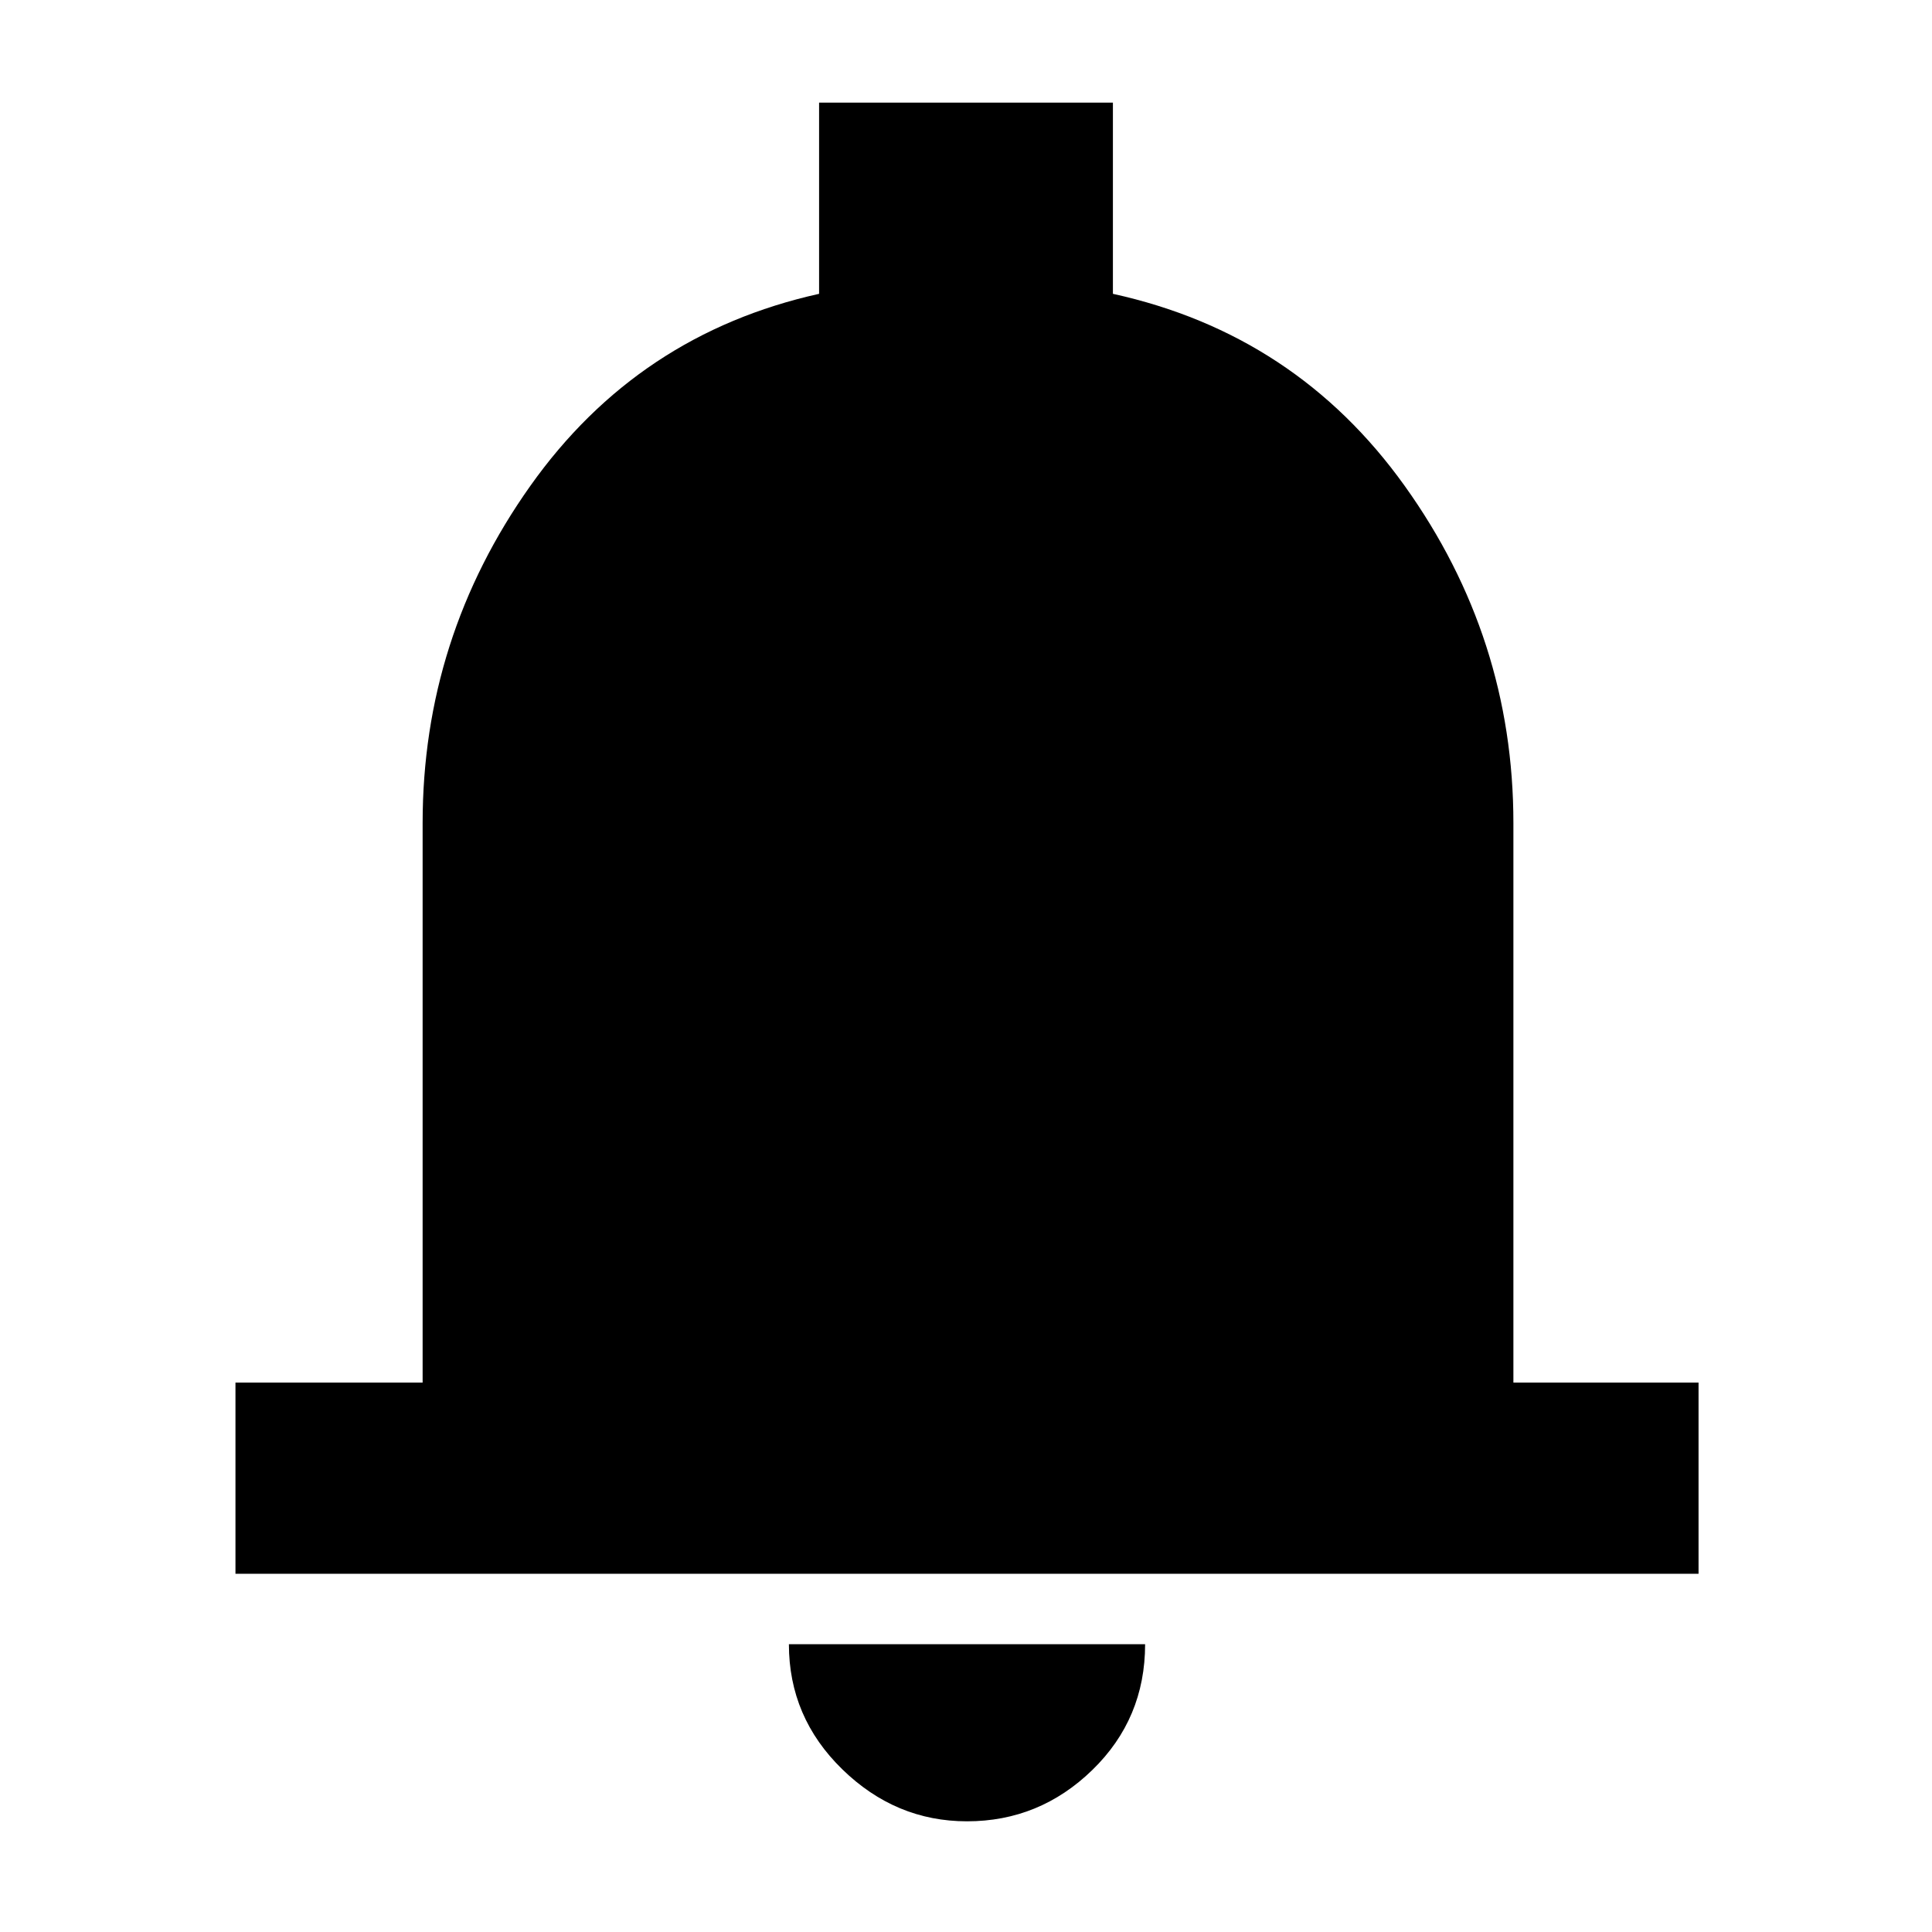 <svg xmlns="http://www.w3.org/2000/svg" width="48" height="48" viewBox="0 96 960 960"><path d="M117 878v-95h93V505q0-92.085 53.5-167.542Q317 262 407 242v-95h146v95q91 20 145 95.458Q752 412.915 752 505v278h92v95H117Zm363.5 123q-35.45 0-61.975-25.85T392 913h177q0 37-26.231 62.5-26.232 25.5-62.269 25.5Z"/></svg>